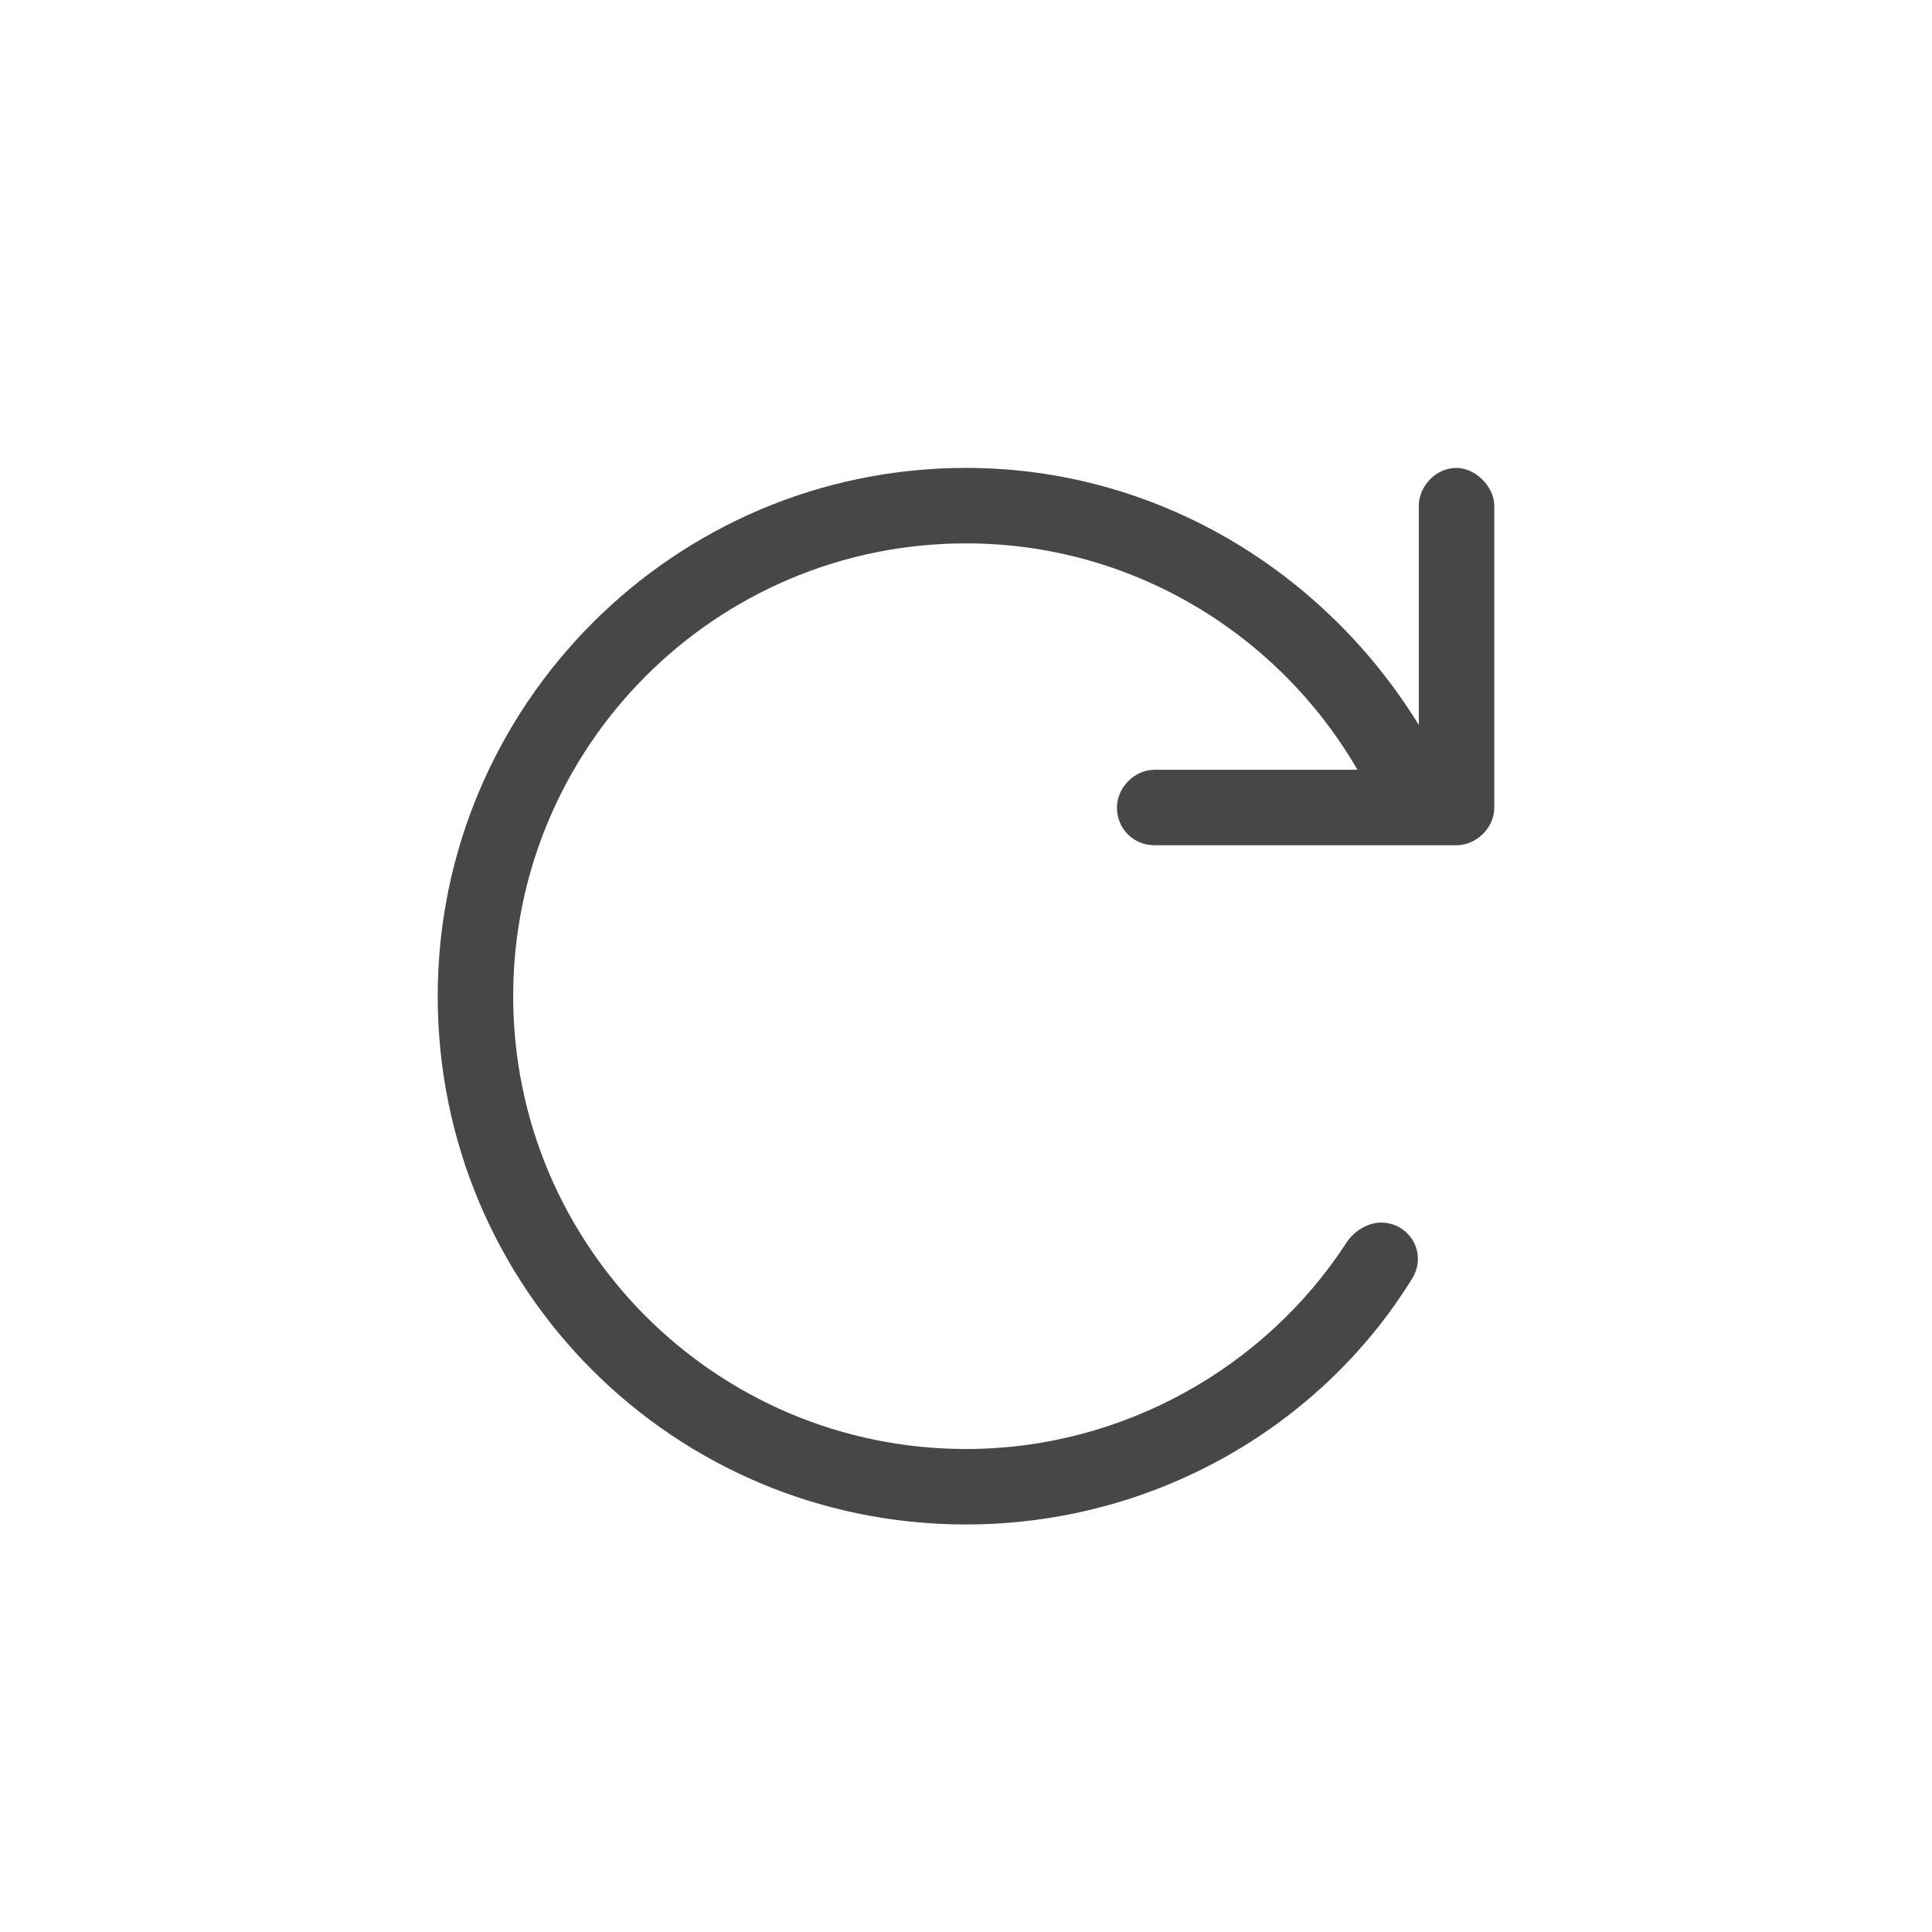 <svg width="32" height="32" viewBox="0 0 32 32" fill="none" xmlns="http://www.w3.org/2000/svg">
<g id="standalone / md / arrow-rotate-right-md / regular">
<path id="icon" d="M24.125 14H19.125C18.773 14 18.5 13.727 18.5 13.375C18.5 13.062 18.773 12.75 19.125 12.75H22.484C21.195 10.523 18.773 9 16 9C11.859 9 8.5 12.359 8.5 16.5C8.5 20.641 11.859 24 16 24C18.617 24 20.961 22.633 22.289 20.602C22.406 20.406 22.641 20.25 22.875 20.25C23.344 20.25 23.656 20.758 23.383 21.188C21.859 23.648 19.086 25.25 16 25.25C11.156 25.25 7.25 21.344 7.25 16.5C7.25 11.695 11.156 7.75 16 7.75C19.164 7.75 21.938 9.469 23.5 12.008V8.375C23.5 8.062 23.773 7.75 24.125 7.75C24.438 7.75 24.75 8.062 24.75 8.375V13.375C24.75 13.727 24.438 14 24.125 14Z" fill="black" fill-opacity="0.72"/>
</g>
</svg>
